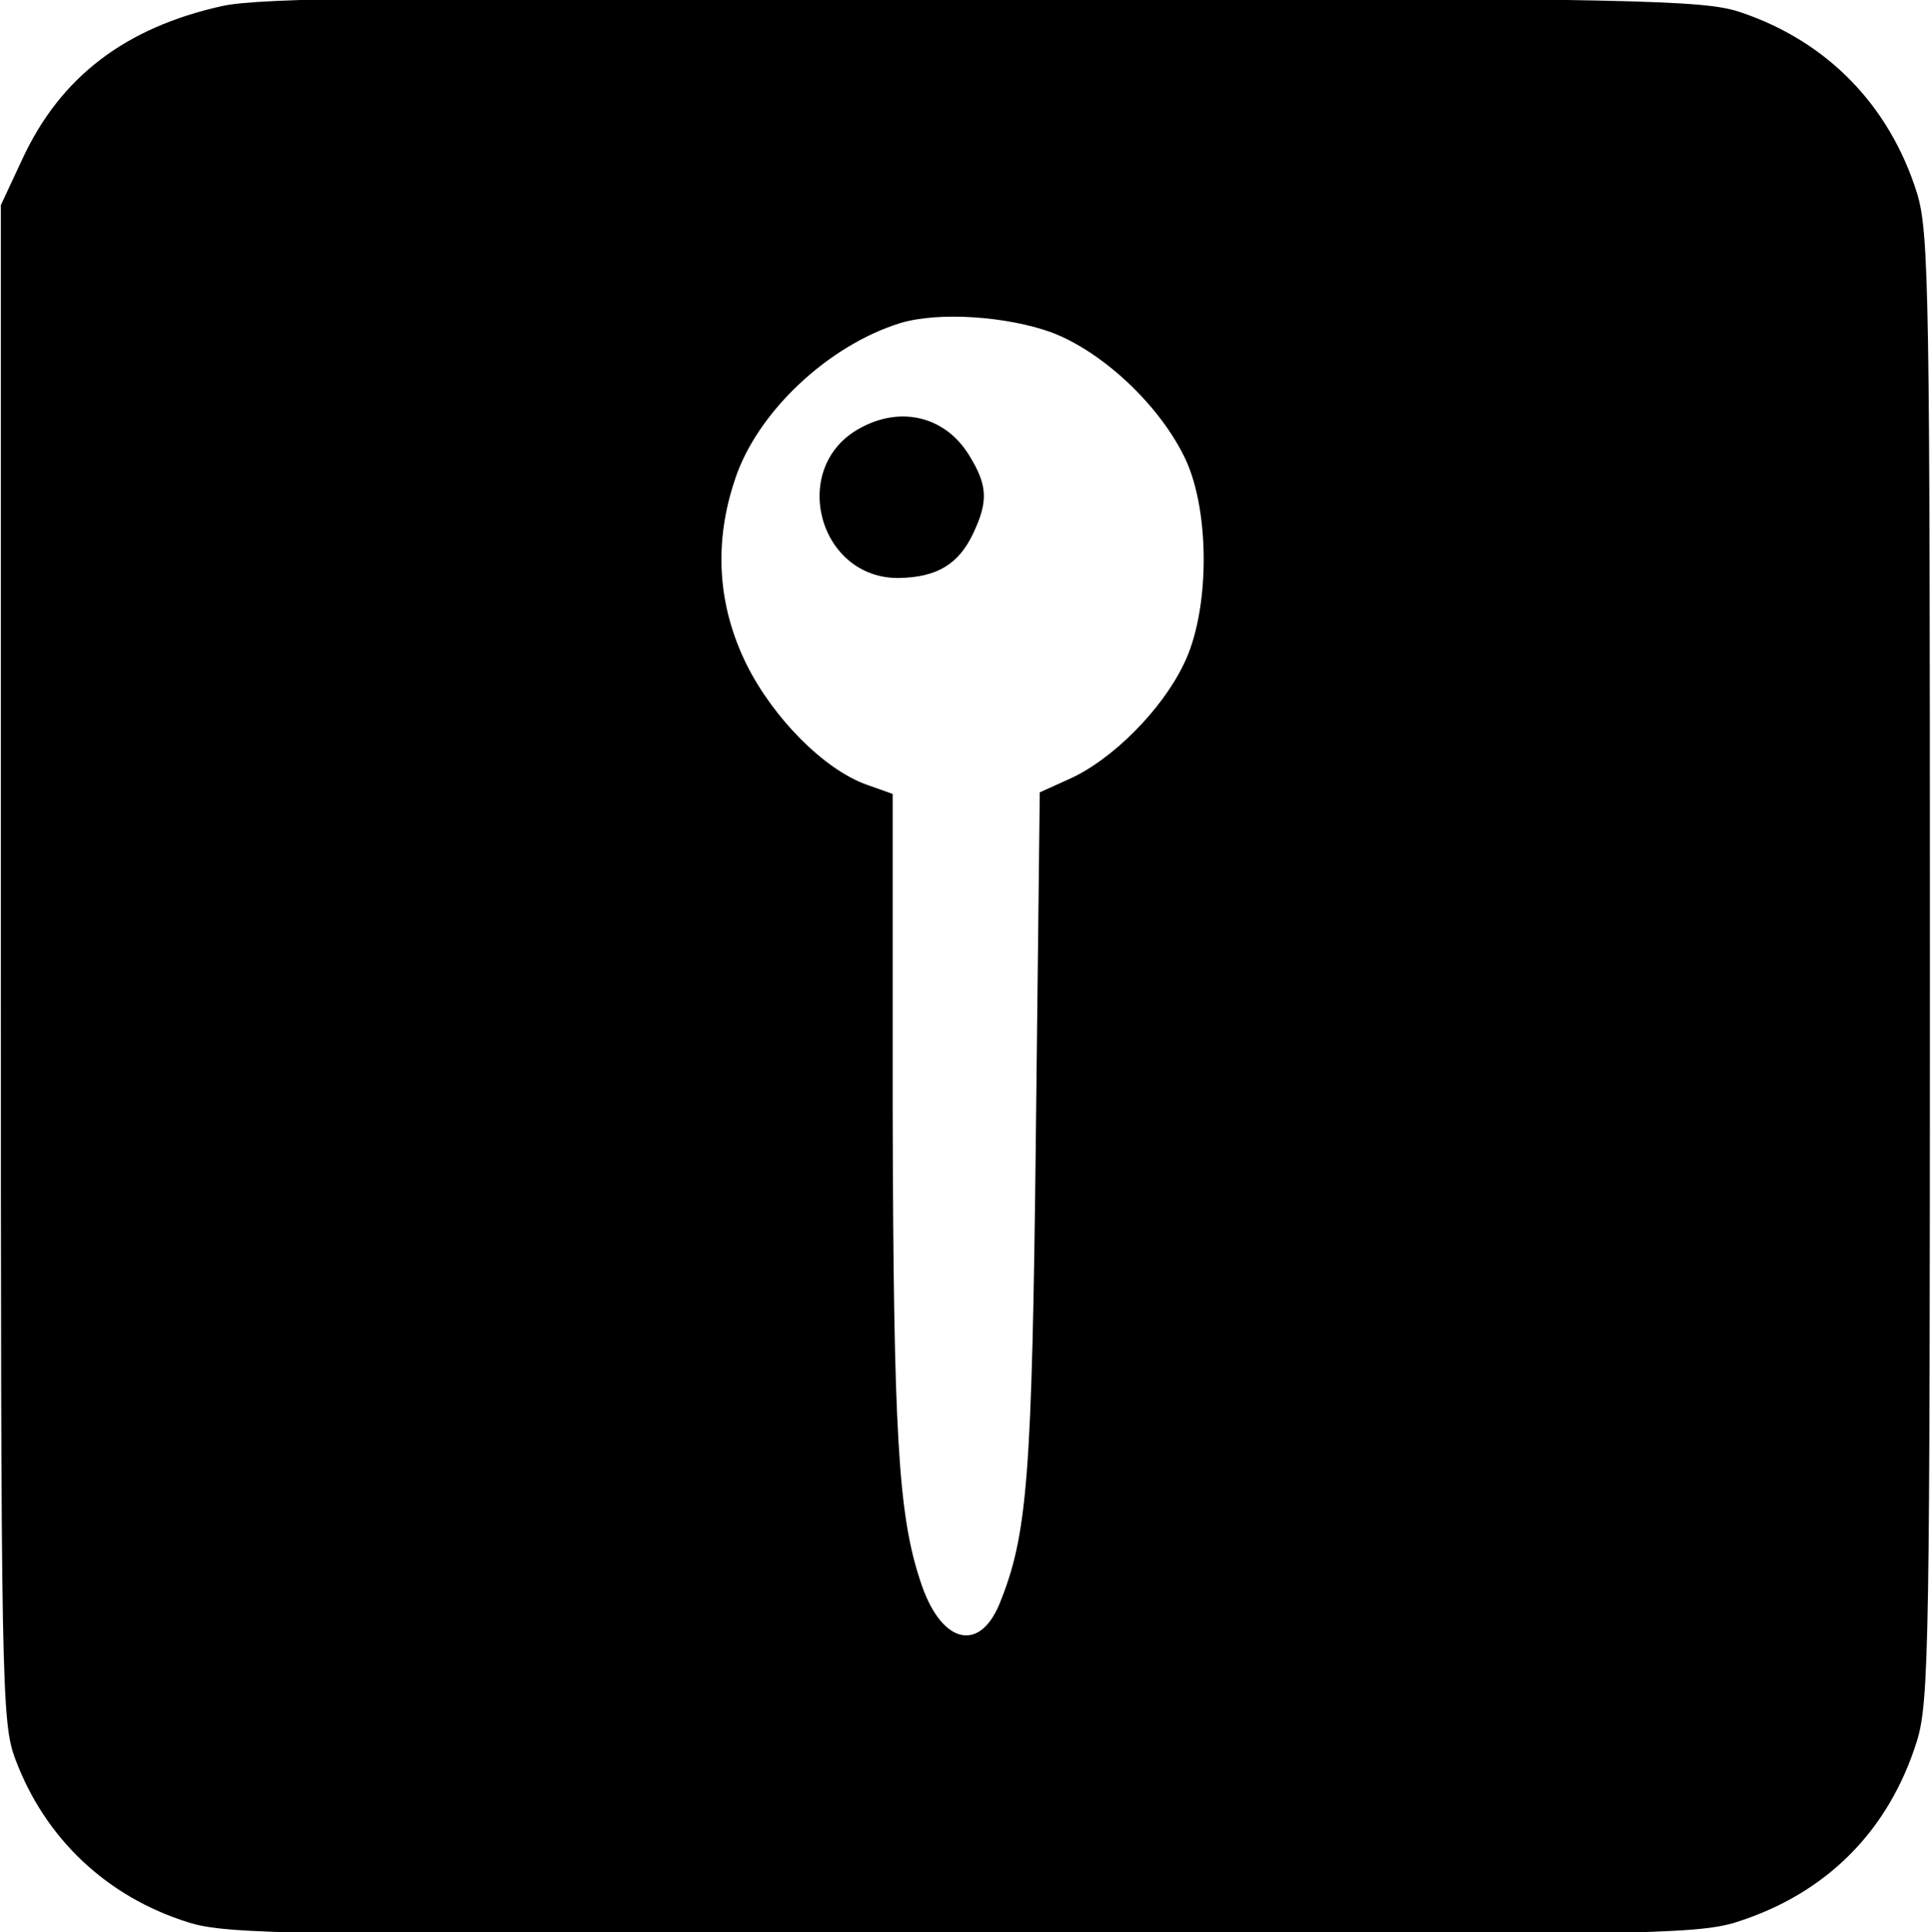 <?xml version="1.0" encoding="UTF-8" standalone="no"?>
<svg
   version="1.1"
   viewBox="0 0 15.938 15.945"
   id="svg2"
   sodipodi:docname="icon-pin-on.svg"
   inkscape:version="1.3.2 (091e20e, 2023-11-25)"
   xmlns:inkscape="http://www.inkscape.org/namespaces/inkscape"
   xmlns:sodipodi="http://sodipodi.sourceforge.net/DTD/sodipodi-0.dtd"
   xmlns="http://www.w3.org/2000/svg"
   xmlns:svg="http://www.w3.org/2000/svg">
  <defs
     id="defs2" />
  <sodipodi:namedview
     id="namedview2"
     pagecolor="#ffffff"
     bordercolor="#000000"
     borderopacity="0.25"
     inkscape:showpageshadow="2"
     inkscape:pageopacity="0.0"
     inkscape:pagecheckerboard="0"
     inkscape:deskcolor="#d1d1d1"
     inkscape:zoom="31.286981"
     inkscape:cx="-4.9701185"
     inkscape:cy="9.7964071"
     inkscape:window-width="2640"
     inkscape:window-height="1032"
     inkscape:window-x="0"
     inkscape:window-y="0"
     inkscape:window-maximized="0"
     inkscape:current-layer="svg2" />
  <path
     d="M 1.833,0.05 C 1.037,0.227 0.5,0.631 0.184,1.314 L 0.007,1.693 v 6.255 c 0,5.984 0.006,6.268 0.12,6.571 0.246,0.657 0.758,1.137 1.428,1.346 0.316,0.101 0.866,0.107 6.382,0.107 5.56,0 6.059,-0.006 6.388,-0.107 0.746,-0.234 1.264,-0.752 1.497,-1.497 0.101,-0.329 0.107,-0.828 0.107,-6.388 0,-5.56 -0.006,-6.059 -0.107,-6.388 C 15.595,0.871 15.083,0.341 14.363,0.1 14.06,-6.39164e-4 13.567,-0.013 8.127,-0.026 3.381,-0.032 2.143,-0.02 1.833,0.05 Z M 8.676,2.742 c 0.436,0.164 0.91,0.619 1.112,1.055 0.202,0.442 0.196,1.257 -0.019,1.687 -0.183,0.379 -0.588,0.783 -0.935,0.941 L 8.582,6.539 8.55,9.357 C 8.518,12.213 8.481,12.668 8.247,13.243 8.076,13.647 7.76,13.559 7.596,13.047 7.413,12.497 7.375,11.821 7.368,9.18 V 6.552 L 7.154,6.476 C 6.8,6.35 6.383,5.926 6.162,5.484 5.922,4.997 5.89,4.479 6.067,3.955 6.25,3.399 6.838,2.849 7.432,2.666 7.748,2.571 8.304,2.609 8.676,2.742 Z"
     id="path3"
     style="fill:#000000;stroke:none;stroke-width:0.006" />
  <path
     d="M 7.103,3.531 C 6.509,3.847 6.749,4.776 7.419,4.77 7.735,4.764 7.912,4.656 8.032,4.403 8.158,4.138 8.152,4.005 8,3.759 7.804,3.437 7.438,3.348 7.103,3.531 Z"
     id="path4"
     style="fill:#000000;stroke:none;stroke-width:0.006" />
</svg>
